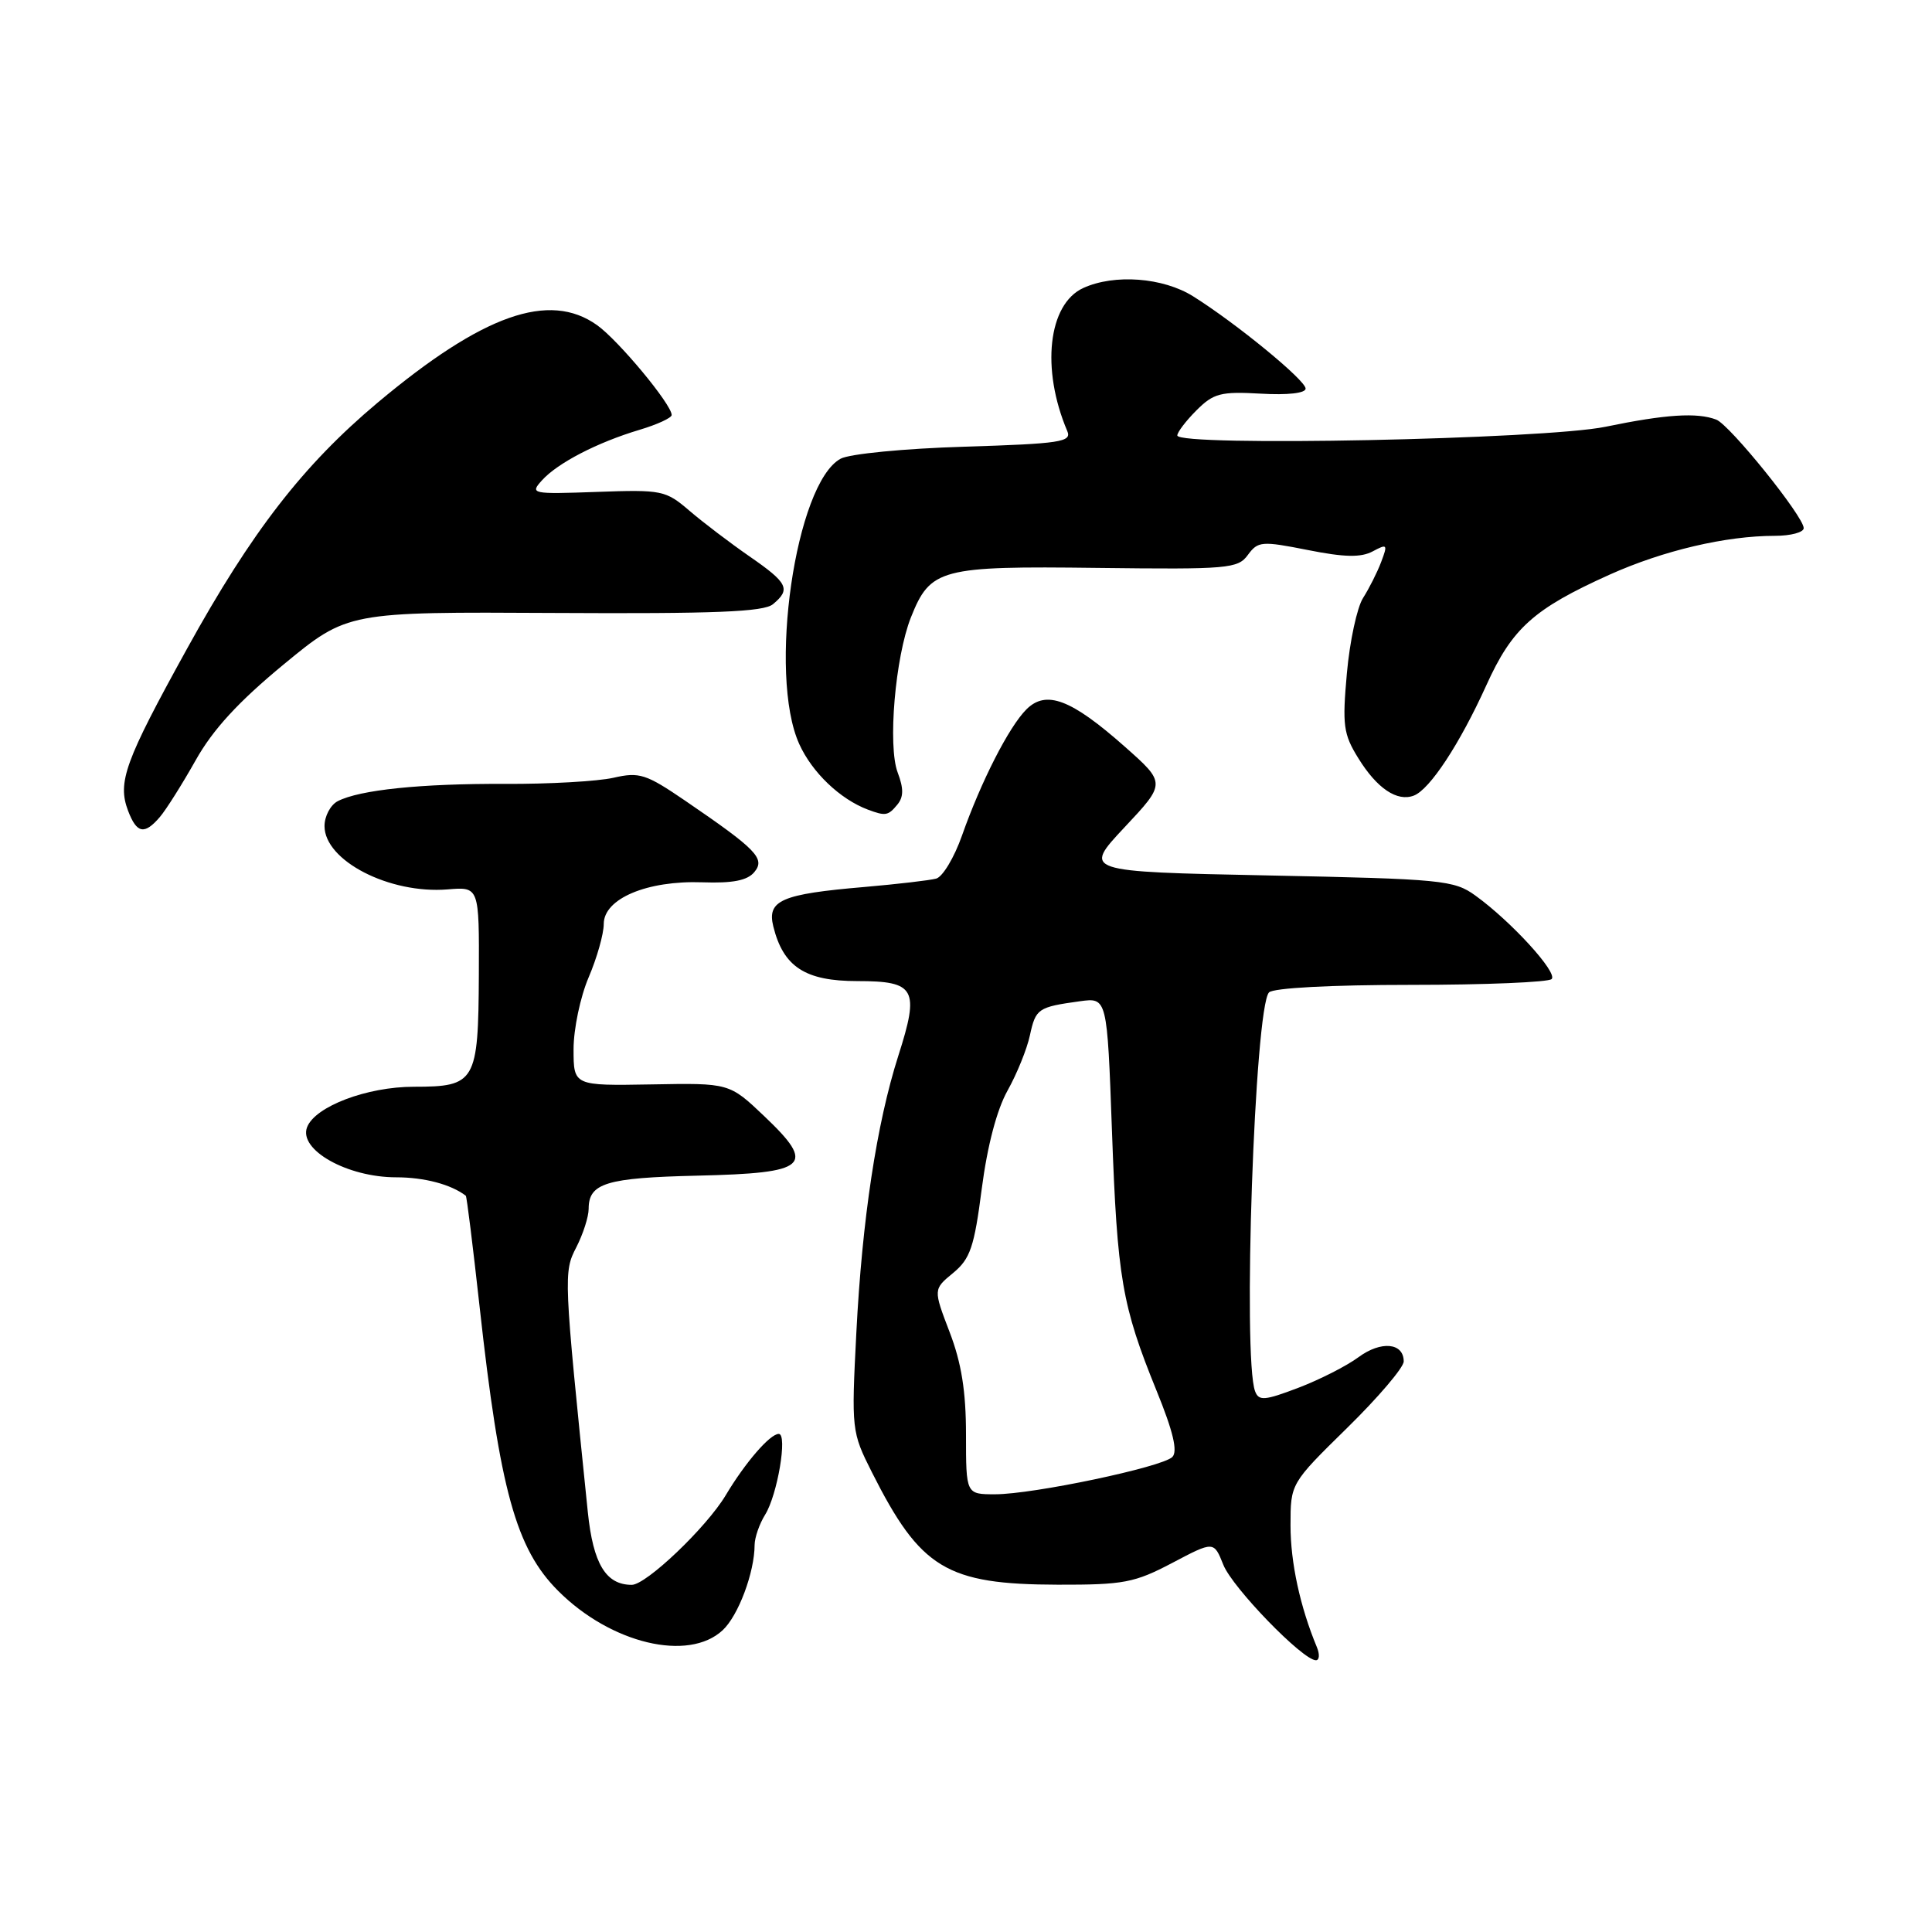 <?xml version="1.0" encoding="UTF-8" standalone="no"?>
<!DOCTYPE svg PUBLIC "-//W3C//DTD SVG 1.1//EN" "http://www.w3.org/Graphics/SVG/1.1/DTD/svg11.dtd" >
<svg xmlns="http://www.w3.org/2000/svg" xmlns:xlink="http://www.w3.org/1999/xlink" version="1.1" viewBox="0 0 256 256">
 <g >
 <path fill="currentColor"
d=" M 174.49 218.25 C 172.27 212.91 171.00 207.05 171.00 202.13 C 171.00 196.57 171.00 196.57 178.50 189.21 C 182.62 185.17 186.00 181.20 186.00 180.40 C 186.00 177.91 182.99 177.63 180.00 179.84 C 178.43 181.00 174.83 182.83 172.01 183.90 C 167.57 185.59 166.80 185.65 166.31 184.36 C 164.63 179.98 166.25 133.50 168.15 131.50 C 168.71 130.91 176.36 130.50 186.97 130.50 C 196.79 130.50 205.18 130.15 205.60 129.73 C 206.45 128.89 200.24 122.09 195.50 118.67 C 192.67 116.62 191.11 116.47 168.00 116.00 C 143.50 115.50 143.50 115.50 149.00 109.63 C 154.50 103.77 154.50 103.77 149.00 98.90 C 141.91 92.63 138.61 91.39 136.00 94.00 C 133.68 96.32 129.99 103.56 127.46 110.74 C 126.44 113.63 124.91 116.18 124.05 116.42 C 123.20 116.65 118.92 117.15 114.54 117.53 C 103.52 118.47 101.61 119.30 102.47 122.77 C 103.80 128.12 106.69 130.00 113.61 130.00 C 121.30 130.00 121.87 131.03 119.03 139.90 C 116.16 148.88 114.24 161.57 113.47 176.58 C 112.81 189.47 112.84 189.74 115.53 195.08 C 121.97 207.86 125.41 209.94 140.15 209.98 C 148.89 210.00 150.32 209.73 155.32 207.10 C 160.84 204.19 160.84 204.19 162.10 207.35 C 163.32 210.39 172.61 219.98 174.36 219.99 C 174.83 220.00 174.89 219.21 174.49 218.25 Z  M 95.76 216.01 C 97.84 214.07 99.98 208.35 99.99 204.71 C 100.00 203.73 100.62 201.93 101.38 200.71 C 103.02 198.08 104.38 190.00 103.19 190.00 C 102.03 190.00 98.75 193.79 96.16 198.13 C 93.61 202.39 85.63 210.00 83.71 210.00 C 80.28 210.00 78.60 207.22 77.89 200.37 C 74.68 169.04 74.66 168.56 76.37 165.26 C 77.26 163.52 78.00 161.23 78.00 160.17 C 78.00 156.77 80.33 156.06 92.42 155.78 C 107.11 155.44 108.19 154.48 101.27 147.90 C 96.64 143.50 96.64 143.50 86.32 143.69 C 76.00 143.87 76.00 143.87 76.00 139.02 C 76.00 136.35 76.90 132.07 78.00 129.50 C 79.10 126.93 80.00 123.75 80.00 122.43 C 80.00 119.07 85.75 116.65 93.08 116.91 C 97.09 117.05 99.03 116.67 99.95 115.56 C 101.44 113.77 100.27 112.57 90.78 106.09 C 85.59 102.55 84.72 102.27 81.28 103.06 C 79.20 103.53 72.74 103.90 66.93 103.87 C 55.76 103.82 47.65 104.66 44.75 106.16 C 43.79 106.66 43.00 108.15 43.00 109.46 C 43.00 114.05 51.61 118.48 59.31 117.85 C 63.50 117.50 63.50 117.50 63.45 129.16 C 63.38 143.38 63.02 144.00 54.84 144.00 C 48.63 144.00 41.75 146.61 40.69 149.36 C 39.54 152.36 46.01 156.00 52.50 156.00 C 56.23 156.00 59.76 156.94 61.72 158.44 C 61.85 158.54 62.66 165.11 63.54 173.06 C 66.23 197.48 68.37 205.22 73.97 210.81 C 80.95 217.79 91.22 220.24 95.76 216.01 Z  M 21.19 108.25 C 22.01 107.29 24.14 103.91 25.92 100.75 C 28.21 96.66 31.60 92.98 37.60 88.03 C 46.05 81.07 46.05 81.07 73.45 81.22 C 94.74 81.34 101.20 81.08 102.42 80.06 C 104.82 78.08 104.40 77.24 99.32 73.73 C 96.75 71.95 93.17 69.23 91.36 67.68 C 88.20 64.97 87.72 64.87 79.10 65.18 C 70.42 65.49 70.19 65.44 71.82 63.64 C 73.90 61.34 79.16 58.62 84.75 56.95 C 87.09 56.25 89.00 55.37 89.00 54.99 C 89.00 53.59 81.95 45.10 79.11 43.08 C 72.77 38.56 63.97 41.68 50.03 53.36 C 40.17 61.64 33.35 70.43 24.76 86.00 C 16.53 100.91 15.54 103.65 16.97 107.43 C 18.12 110.45 19.14 110.65 21.19 108.25 Z  M 118.90 106.62 C 119.74 105.61 119.75 104.48 118.95 102.37 C 117.61 98.86 118.62 87.06 120.70 81.81 C 123.28 75.34 124.58 74.99 145.42 75.25 C 162.74 75.46 164.03 75.35 165.35 73.53 C 166.69 71.71 167.18 71.67 173.29 72.88 C 178.15 73.85 180.33 73.89 181.89 73.06 C 183.83 72.02 183.90 72.12 183.01 74.47 C 182.49 75.85 181.40 78.00 180.61 79.24 C 179.82 80.48 178.85 84.96 178.47 89.20 C 177.85 96.09 178.00 97.27 179.98 100.46 C 182.45 104.47 185.13 106.27 187.34 105.42 C 189.46 104.61 193.42 98.58 196.94 90.82 C 200.37 83.23 203.21 80.68 213.29 76.14 C 220.39 72.95 228.69 71.00 235.18 71.00 C 237.28 71.00 239.00 70.54 239.00 69.98 C 239.00 68.44 229.21 56.29 227.41 55.60 C 224.87 54.63 220.71 54.90 212.73 56.55 C 204.63 58.22 156.00 59.21 156.00 57.70 C 156.00 57.27 157.14 55.77 158.54 54.37 C 160.80 52.11 161.75 51.86 167.04 52.16 C 170.62 52.37 173.00 52.10 173.00 51.49 C 173.00 50.38 163.78 42.82 158.09 39.26 C 154.10 36.76 147.67 36.28 143.54 38.16 C 138.88 40.29 137.92 48.89 141.42 57.12 C 142.04 58.56 140.52 58.79 127.81 59.19 C 119.84 59.43 112.56 60.14 111.39 60.78 C 105.40 64.02 101.73 89.40 105.91 98.60 C 107.62 102.37 111.31 105.89 115.00 107.28 C 117.33 108.15 117.68 108.10 118.90 106.62 Z  M 128.00 190.09 C 128.00 184.38 127.40 180.60 125.83 176.51 C 123.66 170.84 123.66 170.84 126.30 168.67 C 128.56 166.80 129.09 165.26 130.09 157.50 C 130.83 151.81 132.09 147.03 133.51 144.50 C 134.74 142.30 136.08 139.01 136.47 137.18 C 137.24 133.64 137.53 133.44 143.10 132.67 C 146.70 132.18 146.70 132.18 147.34 149.84 C 148.05 169.40 148.66 172.98 153.24 184.25 C 155.45 189.67 156.08 192.32 155.34 193.06 C 154.00 194.40 136.90 198.00 131.85 198.00 C 128.00 198.00 128.00 198.00 128.00 190.09 Z "/>
</g>
</svg>